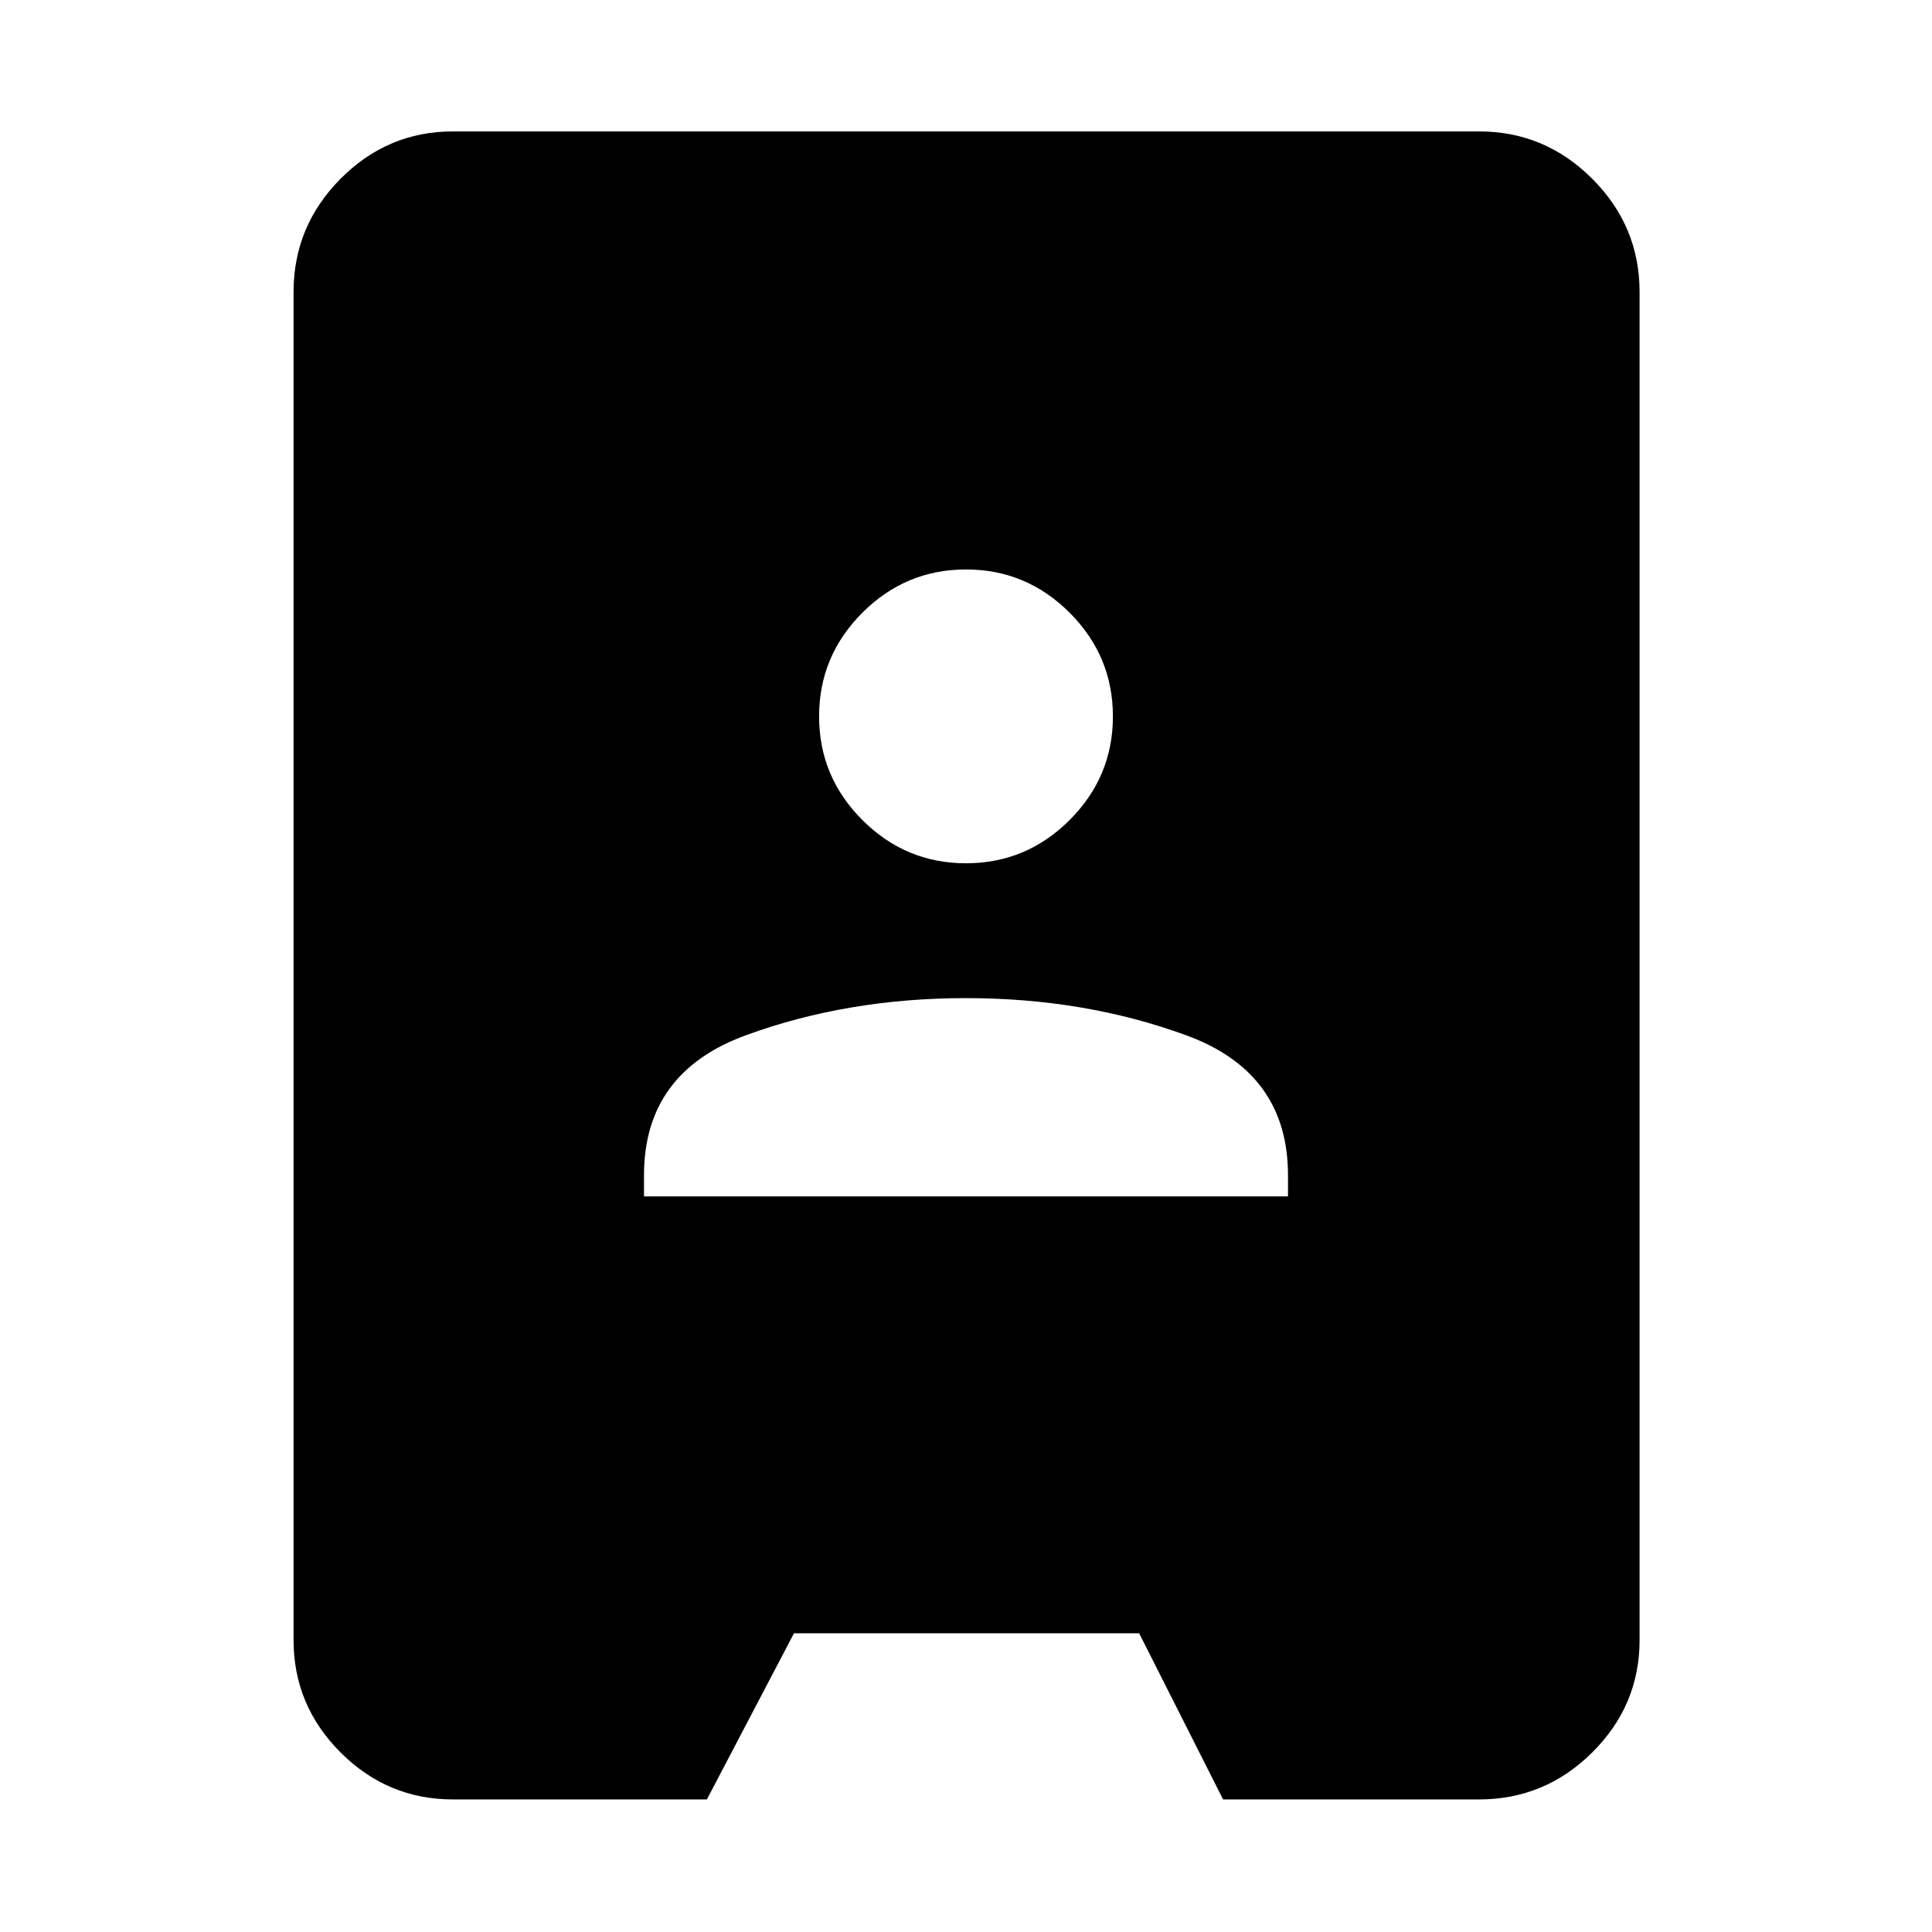 <svg xmlns="http://www.w3.org/2000/svg" width="48" height="48" viewBox="0 -960 960 960"><path d="M225.09-65.87q-32.51 0-55.87-23.35-23.35-23.36-23.35-55.87v-669.82q0-32.74 23.35-56.26 23.36-23.53 55.87-23.53h509.82q32.74 0 56.26 23.53 23.53 23.52 23.53 56.26v669.82q0 32.51-23.53 55.87-23.52 23.35-56.26 23.35H607.75l-41.71-82.56H394.52l-43.27 82.56H225.09ZM320-365.52h320v-10.52q0-51-50.5-69.5T480-464.04q-59 0-109.5 18.5t-50.5 69.5v10.52Zm160-165.52q30 0 51.5-21.5t21.5-51.5q0-30-21.5-51.5t-51.5-21.5q-30 0-51.5 21.5t-21.5 51.5q0 30 21.5 51.5t51.5 21.5Z"/></svg>